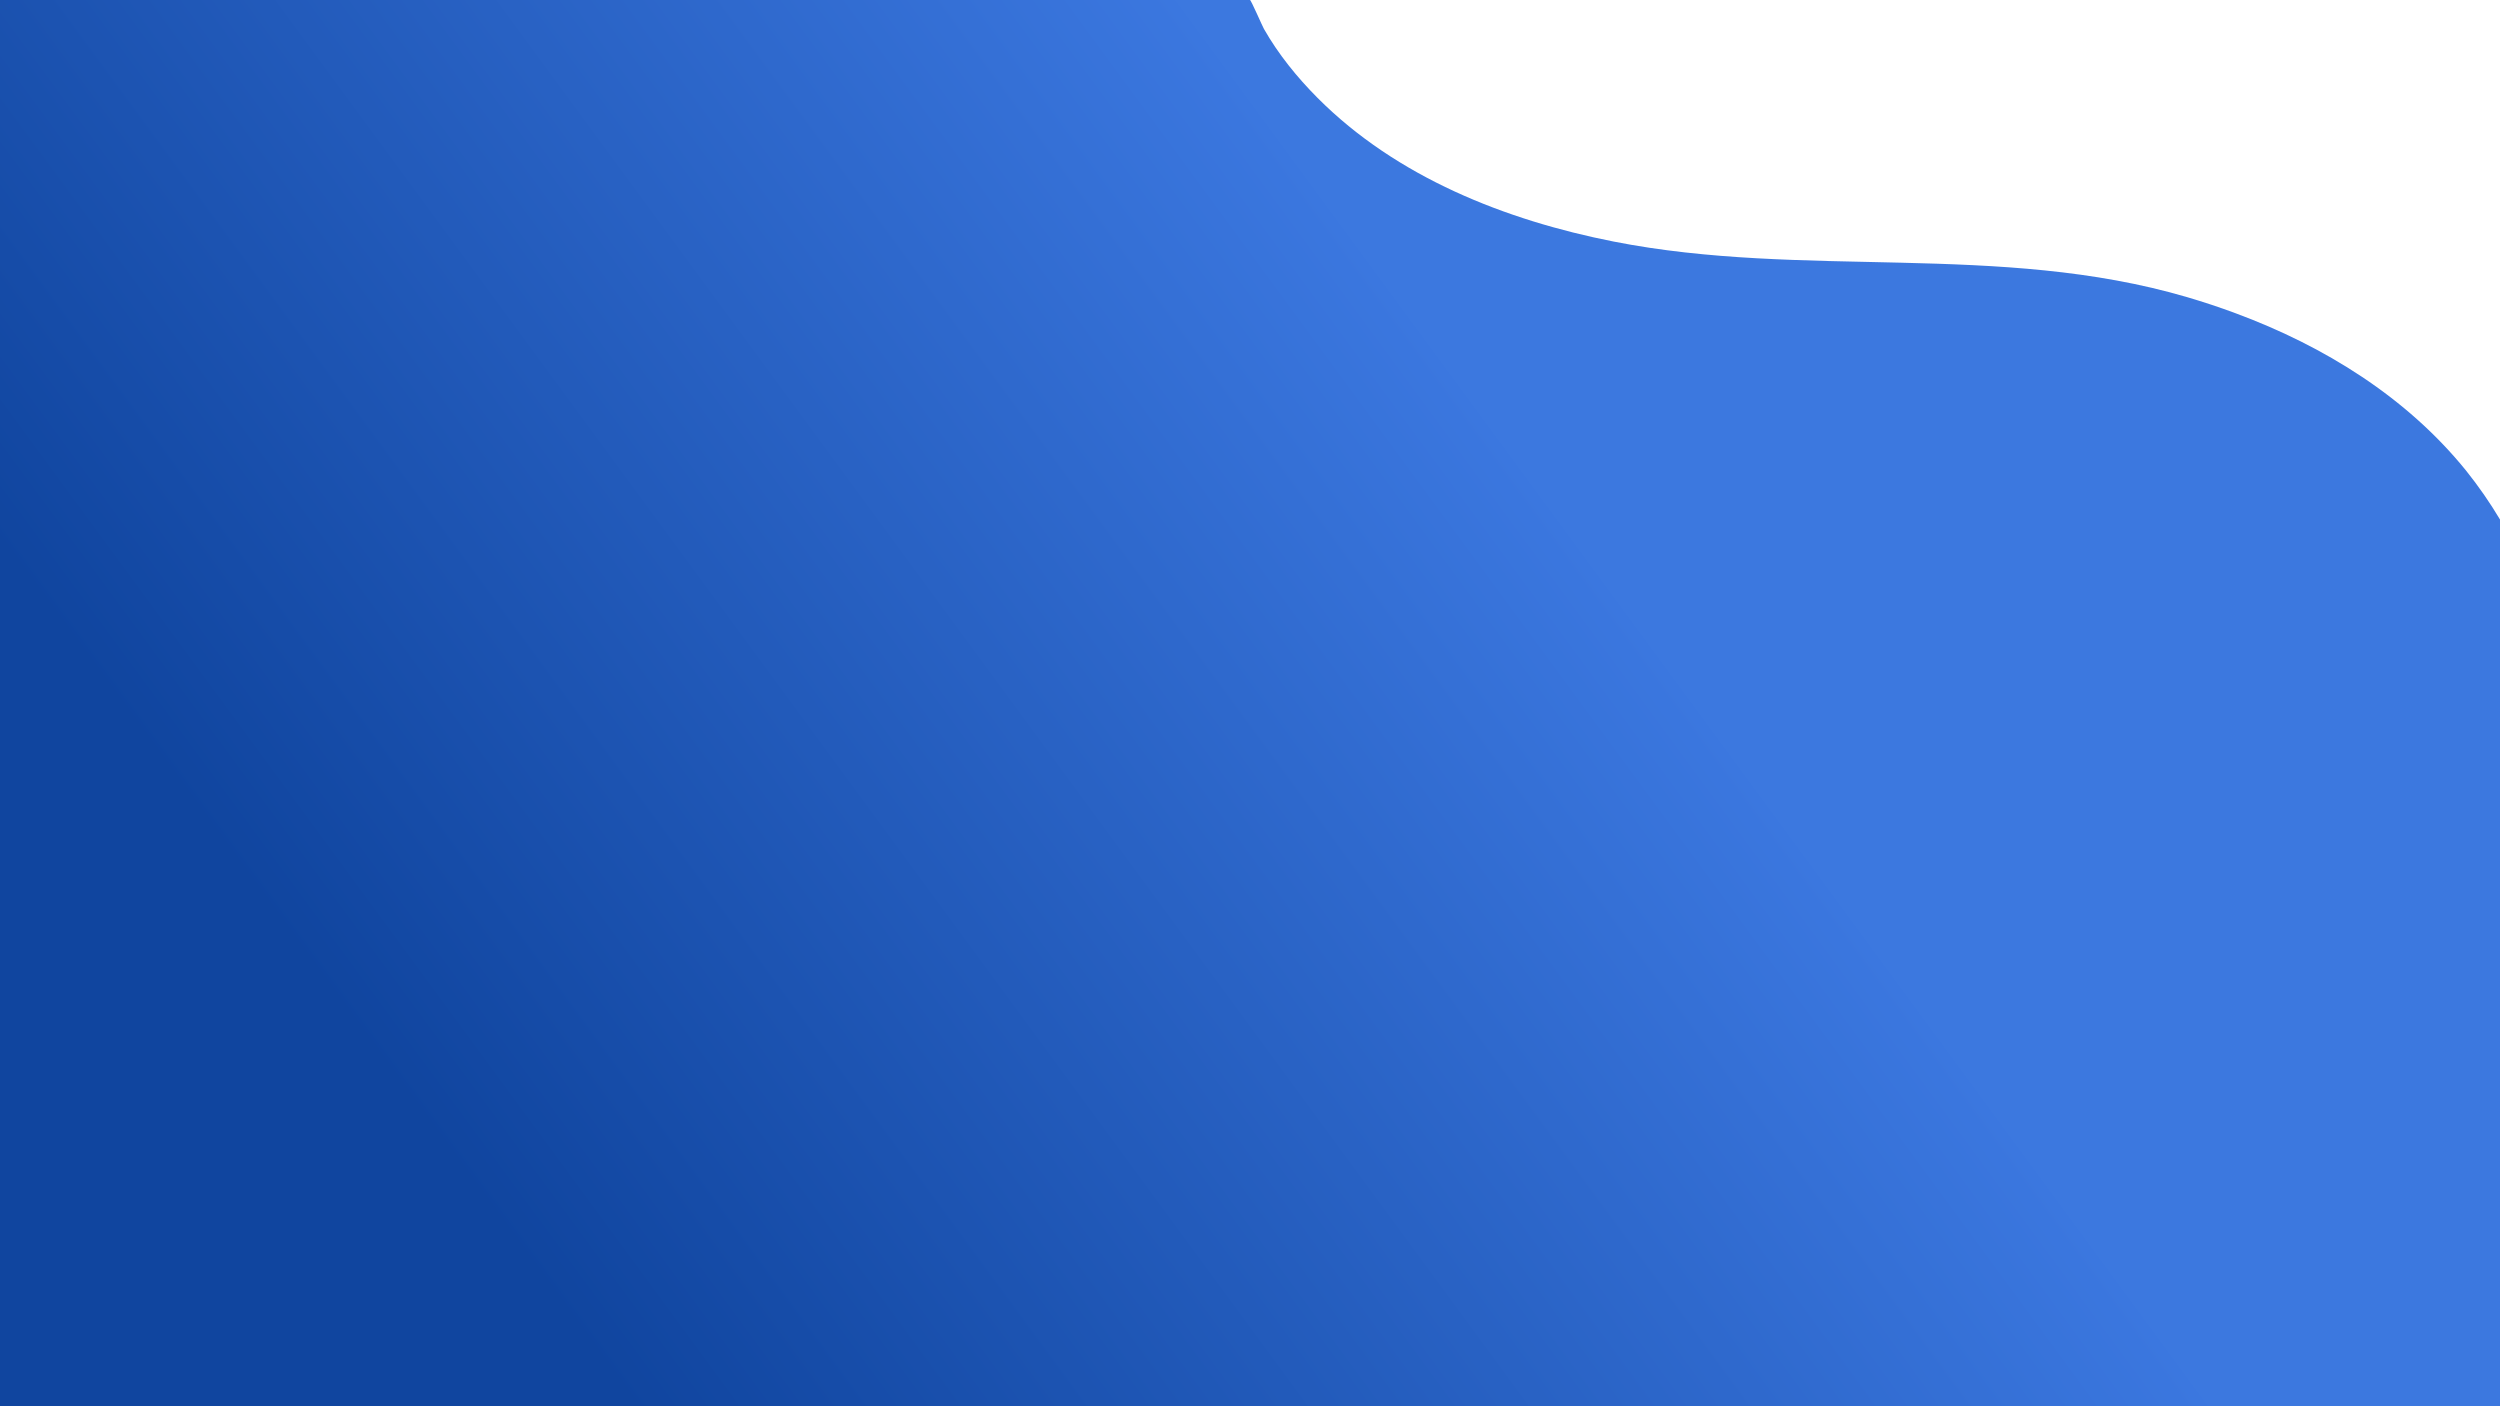 <?xml version="1.0" encoding="utf-8"?>
<!-- Generator: Adobe Illustrator 21.1.0, SVG Export Plug-In . SVG Version: 6.00 Build 0)  -->
<svg version="1.1" id="Layer_1" xmlns="http://www.w3.org/2000/svg" xmlns:xlink="http://www.w3.org/1999/xlink" x="0px" y="0px"
	 viewBox="0 0 1920 1080" style="enable-background:new 0 0 1920 1080;" xml:space="preserve">
<style type="text/css">
	.st0{fill:url(#SVGID_1_);}
	.st1{opacity:0;fill:#FFFFFF;enable-background:new    ;}
</style>
<title>main-bg-final-testmdpi</title>
<g id="Layer_2">
	<g id="Layer_1-2">
		
			<linearGradient id="SVGID_1_" gradientUnits="userSpaceOnUse" x1="1180.257" y1="701.774" x2="392.637" y2="123.284" gradientTransform="matrix(1 0 0 -1 0 1080)">
			<stop  offset="0" style="stop-color:#3C78DF"/>
			<stop  offset="0" style="stop-color:#3B77DF"/>
			<stop  offset="1" style="stop-color:#10459F"/>
		</linearGradient>
		<path class="st0" d="M1920,399v681H0V0h960c0.8,0,9.8,20.8,10.7,22.2c11.1,19.5,25.4,37.1,41.2,53
			c60.7,60.9,144.2,93.9,227.3,110.3c146,28.8,296.1,0.3,440.5,42.7c12.5,3.7,25,7.8,37.3,12.4c68.2,25.3,131.4,64.5,177,120.9
			C1903.5,373.4,1912.2,385.9,1920,399z"/>
	</g>
</g>
<path class="st1" d="M1197.7,257.1L810,506.9c-20,12.9-46.6,7.1-59.5-12.9l0,0c-12.9-20-7.1-46.6,12.9-59.5l387.7-249.8
	c20-12.9,46.6-7.1,59.5,12.9l0,0C1223.4,217.6,1217.7,244.2,1197.7,257.1z"/>
<path class="st1" d="M2184.1,478.4l-464.7,299.4c-27.2,17.5-63.4,9.7-80.9-17.5l0,0c-17.5-27.2-9.7-63.4,17.5-80.9L2120.7,380
	c27.2-17.5,63.4-9.7,80.9,17.5l0,0C2219.1,424.6,2211.2,460.9,2184.1,478.4z"/>
<path class="st1" d="M1256,574l-238.6,153.7c-17.8,11.4-41.5,6.3-52.9-11.4l0,0c-11.4-17.8-6.3-41.5,11.4-52.9l238.6-153.7
	c17.8-11.4,41.5-6.3,52.9,11.4l0,0C1278.8,538.8,1273.7,562.5,1256,574z"/>
<path class="st1" d="M567,579.5l38.4-24.7c12.7-8.2,29.7-4.5,37.9,8.2l0,0c8.2,12.7,4.5,29.7-8.2,37.9l-38.4,24.7
	c-12.7,8.2-29.7,4.5-37.9-8.2l0,0C550.6,604.7,554.3,587.7,567,579.5z"/>
<path class="st1" d="M283.3,568.2l38.4-24.7c12.7-8.2,29.7-4.5,37.9,8.2l0,0c8.2,12.7,4.5,29.7-8.2,37.9L313,614.3
	c-12.7,8.2-29.7,4.5-37.9-8.2l0,0C266.9,593.4,270.6,576.4,283.3,568.2z"/>
<path class="st1" d="M93.8,665.6l67.9-43.6c22.4-14.5,52.5-8,67,14.5l0,0c14.5,22.4,8,52.5-14.5,67l-67.9,43.6
	c-22.4,14.5-52.5,8-67-14.5l0,0C64.8,710.1,71.4,680.1,93.8,665.6z"/>
<path class="st1" d="M664.9,716.9L664.9,716.9c12.7-8.2,29.7-4.5,37.9,8.2l0,0c8.2,12.7,4.5,29.7-8.2,37.9l0,0
	c-12.7,8.2-29.7,4.5-37.9-8.2l0,0C648.5,742.1,652.2,725.1,664.9,716.9z"/>
<path class="st1" d="M644,257.5l25.6-16.5c19.7-12.7,46-7,58.7,12.7l0,0c12.7,19.7,7,46-12.7,58.7L690,329
	c-19.7,12.7-46,7-58.7-12.7l0,0C618.6,296.5,624.3,270.2,644,257.5z"/>
<path class="st1" d="M1089.8,832L832.9,997.5c-12.7,8.2-29.7,4.5-37.9-8.2l0,0c-8.2-12.7-4.5-29.7,8.2-37.9L1060,785.9
	c12.7-8.2,29.7-4.5,37.9,8.2l0,0C1106.2,806.8,1102.5,823.8,1089.8,832z"/>
<path class="st1" d="M341,933.8l-117.9,76c-19.2,12.4-44.9,6.8-57.2-12.4l0,0c-12.4-19.2-6.8-44.9,12.4-57.2l117.9-76
	c19.2-12.4,44.9-6.8,57.2,12.4l0,0C365.7,895.8,360.2,921.4,341,933.8z"/>
<path class="st1" d="M443.6,867.7l-15,9.7c-19.2,12.4-44.9,6.8-57.2-12.4l0,0c-12.4-19.2-6.8-44.9,12.4-57.2l15-9.7
	c19.2-12.4,44.9-6.8,57.2,12.4l0,0C468.4,829.7,462.8,855.3,443.6,867.7z"/>
<path class="st1" d="M1188.6,379.6L568.1,779.3c-12.7,8.2-16.4,25.2-8.2,37.9l0,0c8.2,12.7,25.2,16.4,37.9,8.2l620.5-399.7
	c12.7-8.2,16.4-25.2,8.2-37.9l0,0C1218.3,375.1,1201.3,371.4,1188.6,379.6z"/>
<path class="st1" d="M1775.4,309.1l-297.1,191.4c-45,29-105,16-134-29l0,0c-29-45-16-105,29-134l297.1-191.4c45-29,105-16,134,29
	l0,0C1833.4,220.1,1820.4,280.1,1775.4,309.1z"/>
<path class="st1" d="M1230.5-37.1L816.6,229.5c-12.7,8.2-29.7,4.5-37.9-8.2l0,0c-8.2-12.7-4.5-29.7,8.2-37.9l413.9-266.7
	c12.7-8.2,29.7-4.5,37.9,8.2l0,0C1246.9-62.3,1243.3-45.4,1230.5-37.1z"/>
<path class="st1" d="M1739.9,409.7l-483,311.1c-29.5,19-38,58.3-19,87.8l0,0c19,29.5,58.3,38,87.8,19l483-311.1
	c29.5-19,38-58.3,19-87.8l0,0C1808.7,399.2,1769.4,390.7,1739.9,409.7z"/>
<path class="st1" d="M1919.5,714.9l-532.1,342.8c-37.2,23.9-47.9,73.5-23.9,110.7l0,0c23.9,37.2,73.5,47.9,110.7,23.9l532.1-342.8
	c37.2-23.9,47.9-73.5,23.9-110.7l0,0C2006.2,701.7,1956.7,690.9,1919.5,714.9z"/>
<path class="st1" d="M537.5-33L-30.4,332.8c-17.4,11.3-40.7,6.2-52-11.3l0,0c-11.3-17.4-6.2-40.7,11.3-52L496.8-96.4
	c17.4-11.3,40.7-6.2,52,11.3l0,0C560-67.6,555.1-44.4,537.5-33z"/>
<path class="st1" d="M183.7,463.9l-333.5,214.9c-16.5,10.6-38.6,5.8-49.2-10.6l0,0c-10.6-16.5-5.8-38.6,10.6-49.2l333.5-214.9
	c16.5-10.6,38.6-5.8,49.2,10.6l0,0C205.2,431.2,200.3,453.3,183.7,463.9z"/>
<path class="st1" d="M453.4,92.5L-63,425.1c-10.6,6.8-13.6,21-6.8,31.5l0,0c6.8,10.6,21,13.6,31.5,6.8l516.4-332.6
	c10.6-6.8,13.6-21,6.8-31.5l0,0C478.2,88.7,464,85.7,453.4,92.5z"/>
<path class="st1" d="M438.5,299.9l-24.8,16c-16.5,10.6-38.6,5.8-49.2-10.6l0,0c-10.6-16.5-5.8-38.6,10.6-49.2l24.8-16
	c16.5-10.6,38.6-5.8,49.2,10.6l0,0C459.8,267.2,455,289.3,438.5,299.9z"/>
<path class="st1" d="M129.1,106.6L91.2,131c-25.2,16.3-59,9-75.2-16.2l0,0c-16.3-25.2-8.9-59,16.2-75.2l37.9-24.4
	C95.3-1.1,129,6.3,145.3,31.5l0,0C161.6,56.6,154.2,90.4,129.1,106.6z"/>
<path class="st1" d="M302.4,387.6l-24.8,16c-16.5,10.6-38.6,5.8-49.2-10.6l0,0c-10.6-16.5-5.8-38.6,10.6-49.2l24.8-16
	c16.5-10.6,38.6-5.8,49.2,10.6l0,0C323.8,354.9,319,376.9,302.4,387.6z"/>
</svg>
